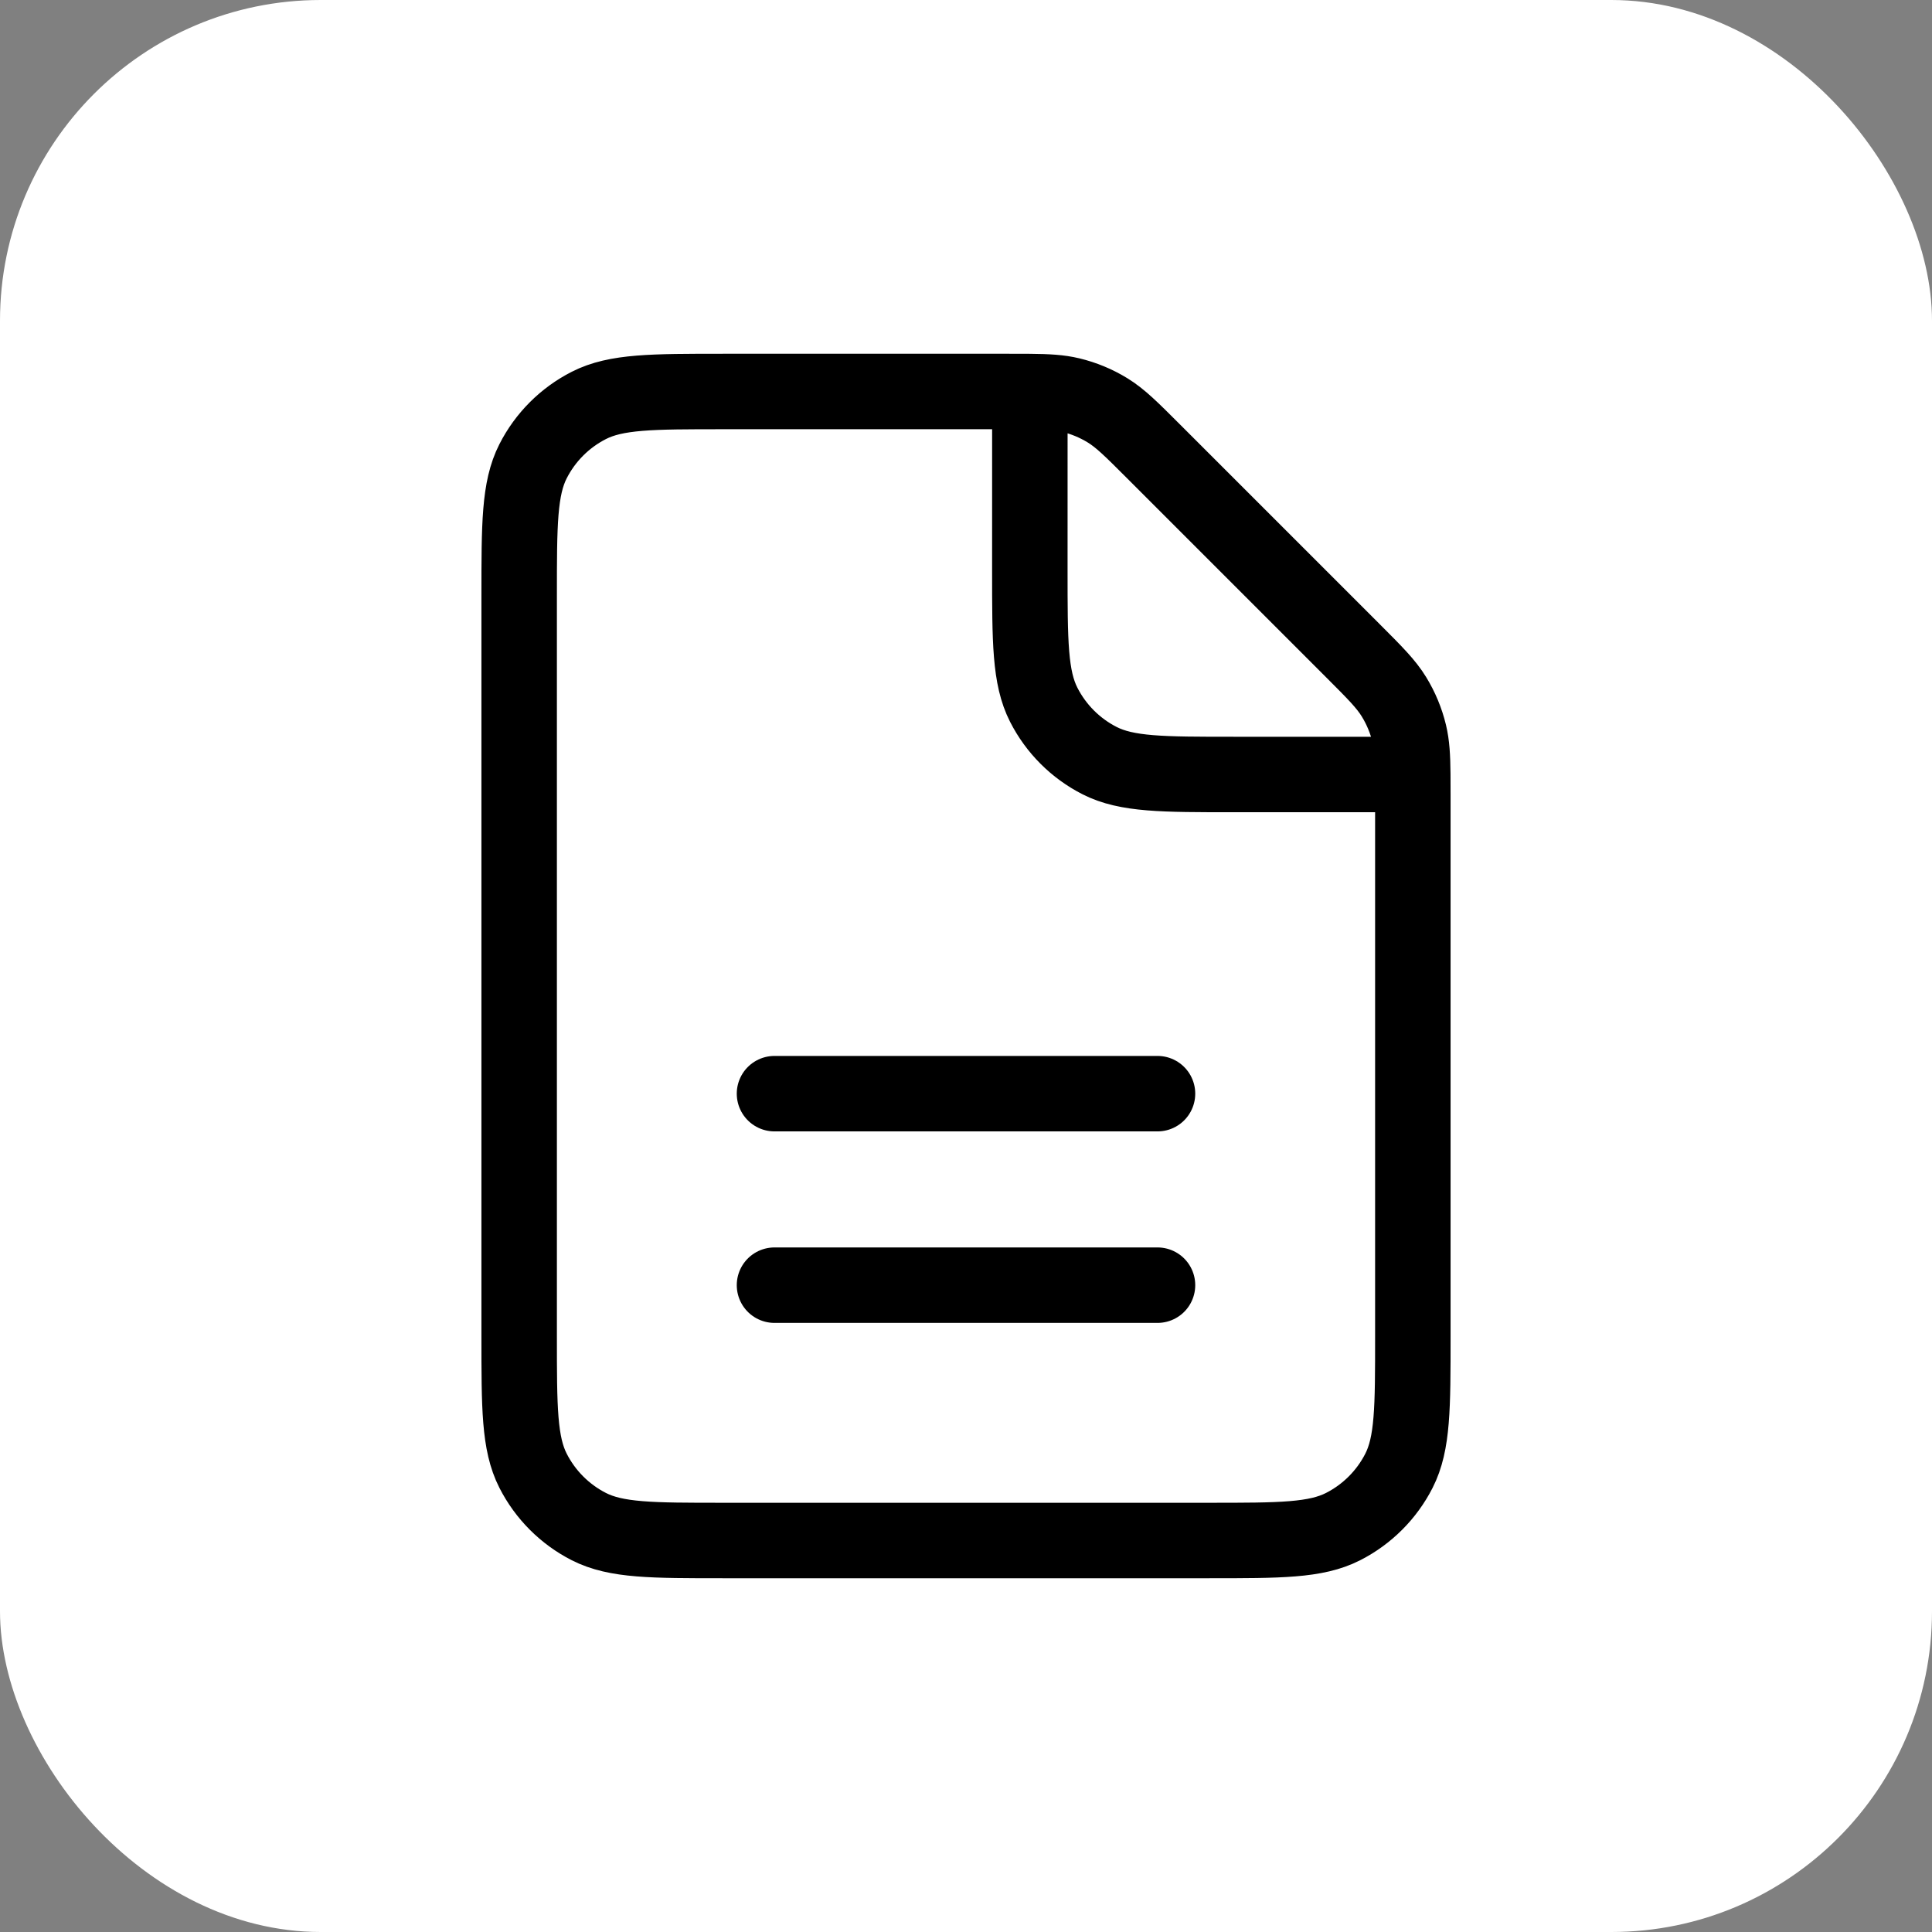 <svg xmlns="http://www.w3.org/2000/svg" version="1.1" xmlns:xlink="http://www.w3.org/1999/xlink" xmlns:svgjs="http://svgjs.com/svgjs" width="512" height="512"><rect width="100%" height="100%" fill="#808080" stroke="none"/><svg width="512" height="512" viewBox="0 0 512 512" fill="none" xmlns="http://www.w3.org/2000/svg">
<rect width="512" height="512" rx="85" fill="white"></rect>
<path d="M205.25 340.583H306.75M205.25 289.833H306.75M272.923 103.765C271.307 103.75 269.489 103.75 267.414 103.75H191.72C172.772 103.75 163.29 103.75 156.053 107.438C149.687 110.681 144.515 115.853 141.271 122.22C137.583 129.457 137.583 138.938 137.583 157.887V354.12C137.583 373.068 137.583 382.538 141.271 389.775C144.515 396.141 149.687 401.322 156.053 404.566C163.283 408.25 172.753 408.25 191.665 408.25L320.336 408.25C339.247 408.25 348.703 408.25 355.933 404.566C362.3 401.322 367.489 396.141 370.733 389.775C374.417 382.545 374.417 373.089 374.417 354.177V210.759C374.417 208.684 374.415 206.866 374.4 205.25M272.923 103.765C277.752 103.809 280.795 103.988 283.713 104.688C287.165 105.517 290.474 106.884 293.501 108.739C296.914 110.831 299.845 113.762 305.693 119.609L358.566 172.482C364.417 178.334 367.326 181.251 369.419 184.666C371.274 187.693 372.646 190.994 373.475 194.446C374.175 197.363 374.356 200.421 374.4 205.25M272.923 103.765L272.917 151.12C272.917 170.069 272.917 179.539 276.604 186.777C279.848 193.143 285.02 198.322 291.386 201.566C298.617 205.25 308.087 205.25 326.998 205.25H374.4" stroke="black" stroke-width="20" stroke-linecap="round" stroke-linejoin="round"></path>
</svg><style>@media (prefers-color-scheme: light) { :root { filter: none; } }
</style></svg>